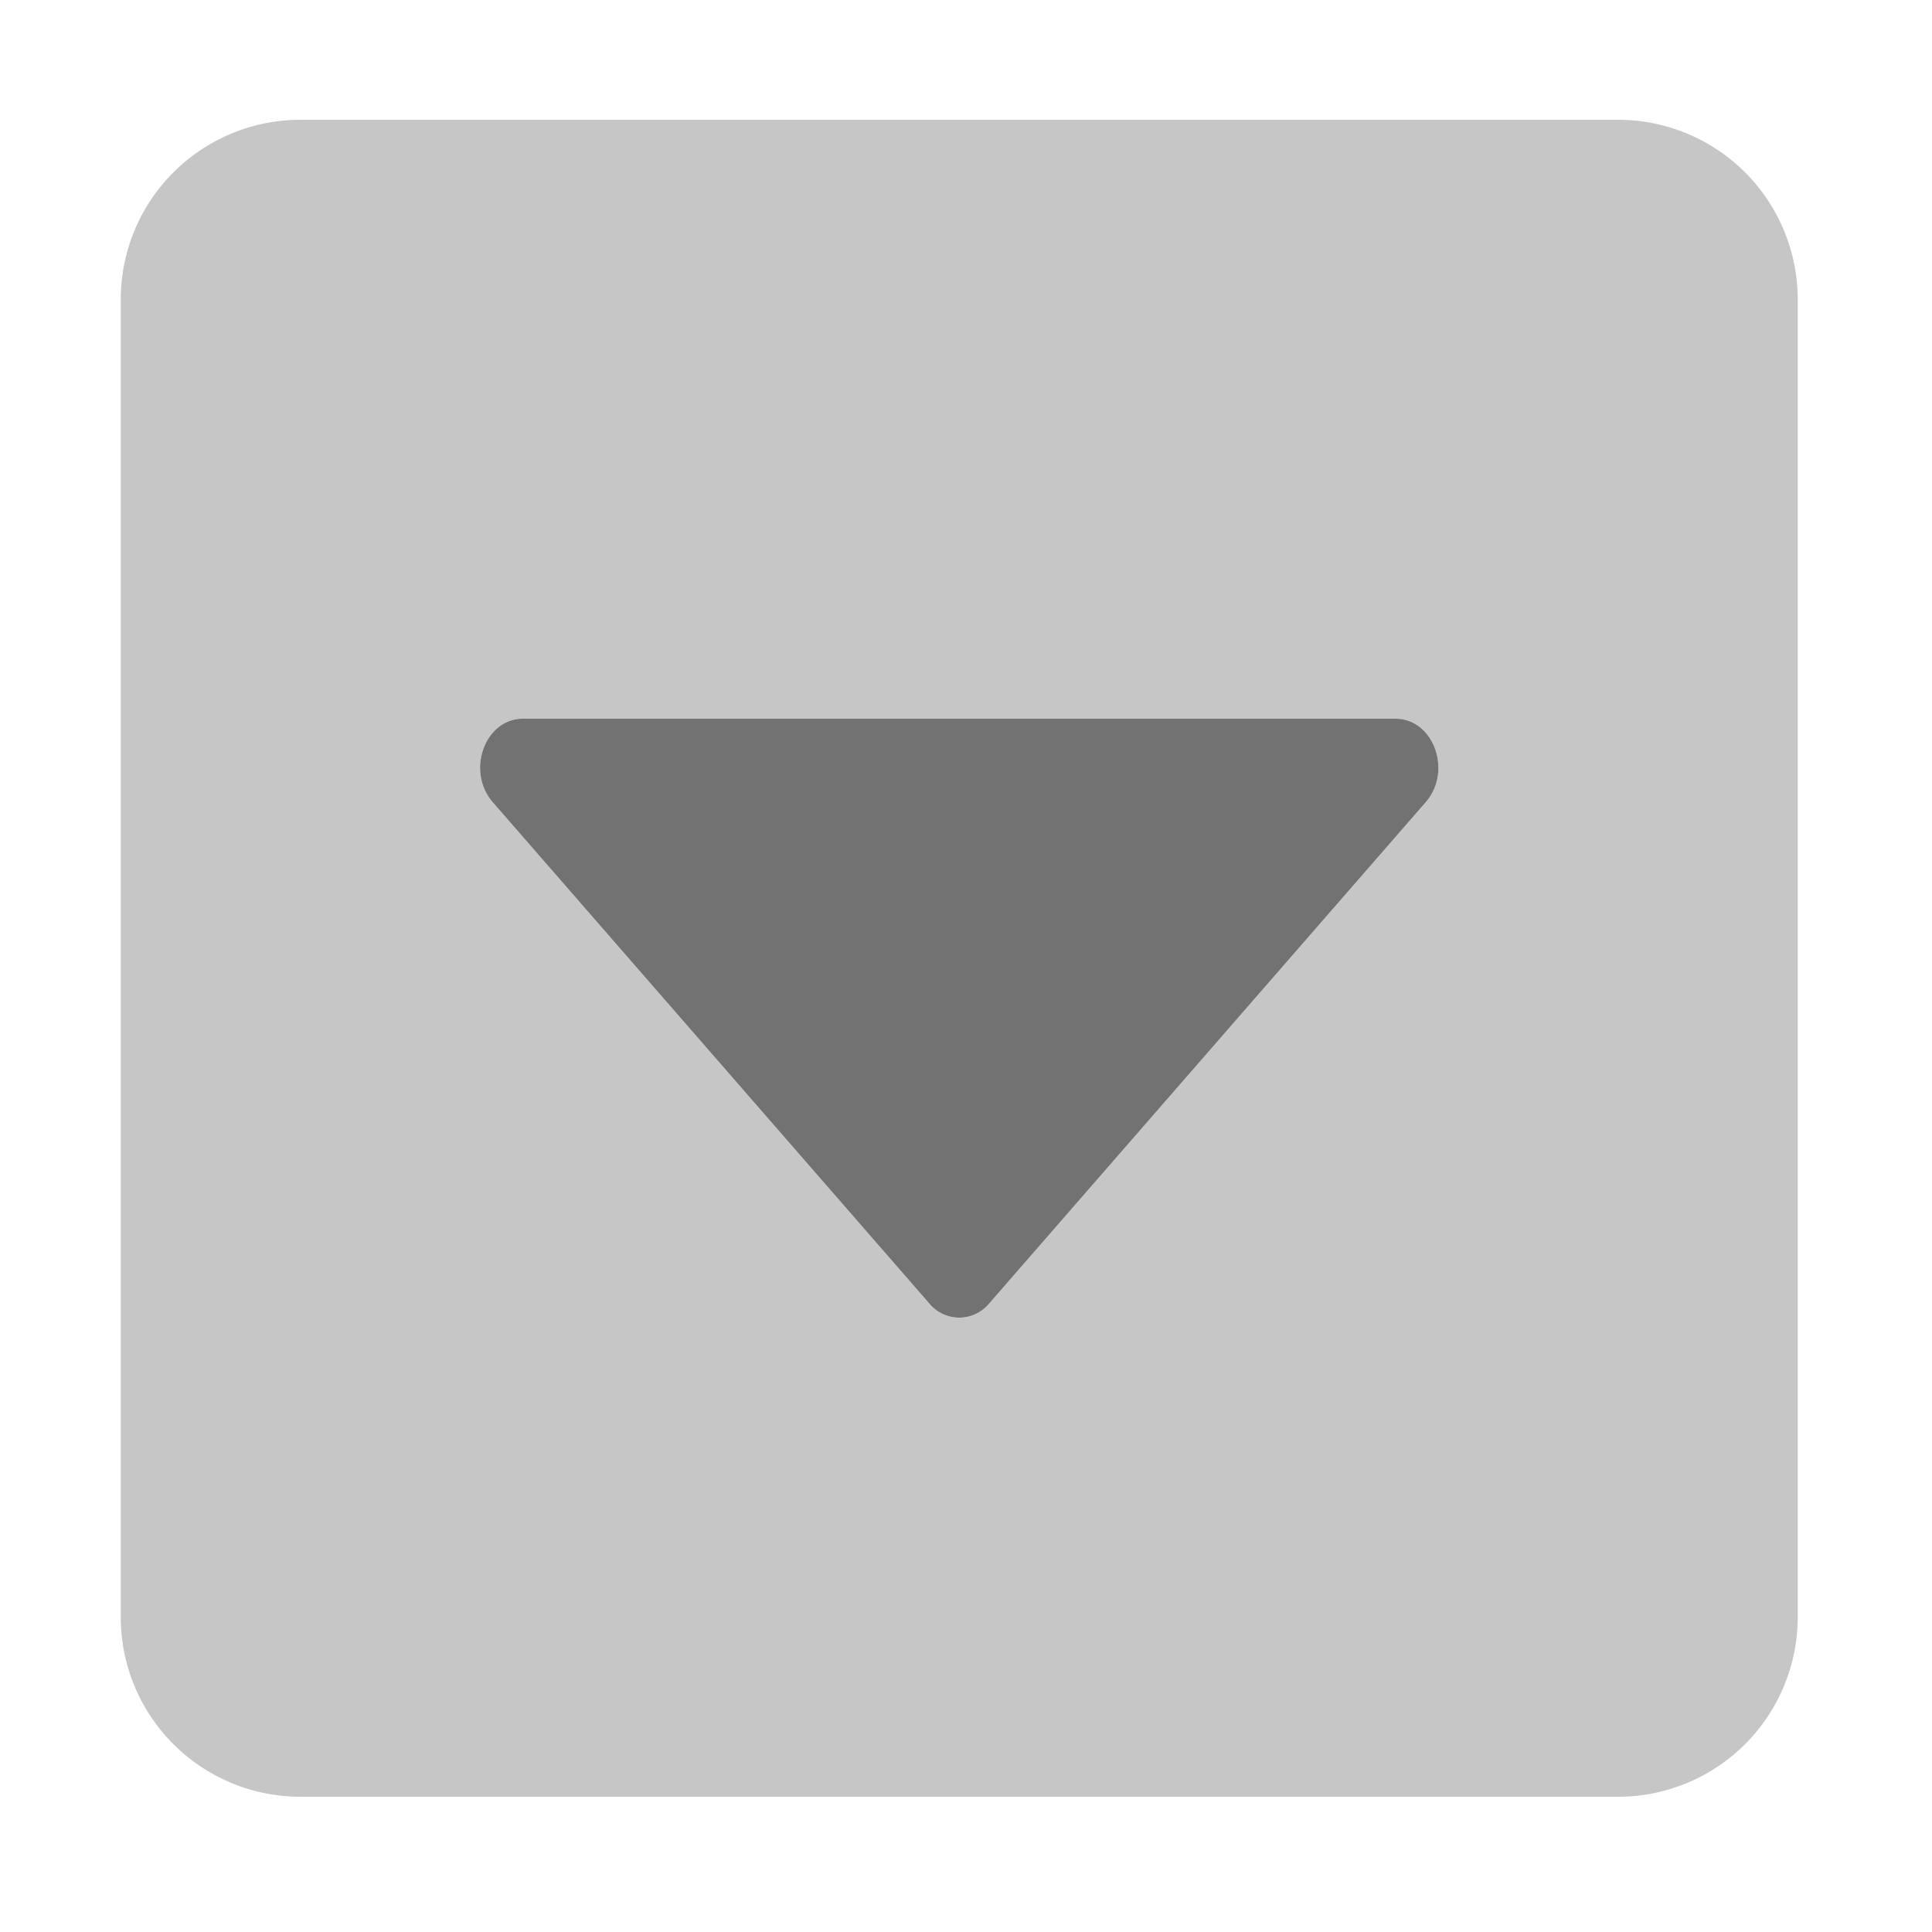 ﻿<?xml version='1.0' encoding='UTF-8'?>
<svg viewBox="-2 0 32 32" xmlns="http://www.w3.org/2000/svg">
  <g transform="matrix(0.062, 0, 0, 0.062, 0, 0)">
    <defs>
      <style>.fa-secondary{opacity:.4}</style>
    </defs>
    <path d="M400, 32L48, 32A48 48 0 0 0 0, 80L0, 432A48 48 0 0 0 48, 480L400, 480A48 48 0 0 0 448, 432L448, 80A48 48 0 0 0 400, 32zM348.63, 214.31L232.06, 348.16A10.38 10.38 0 0 1 215.94, 348.16L99.37, 214.31C92.17, 206 97.28, 192 107.43, 192L340.57, 192C350.72, 192 355.83, 206 348.63, 214.31z" fill="#727272" opacity="0.4" fill-opacity="1" class="Black" />
    <path d="M348.63, 214.31L232.06, 348.16A10.38 10.38 0 0 1 215.94, 348.16L99.37, 214.31C92.17, 206 97.28, 192 107.43, 192L340.57, 192C350.72, 192 355.83, 206 348.63, 214.31z" fill="#727272" fill-opacity="1" class="Black" />
  </g>
</svg>